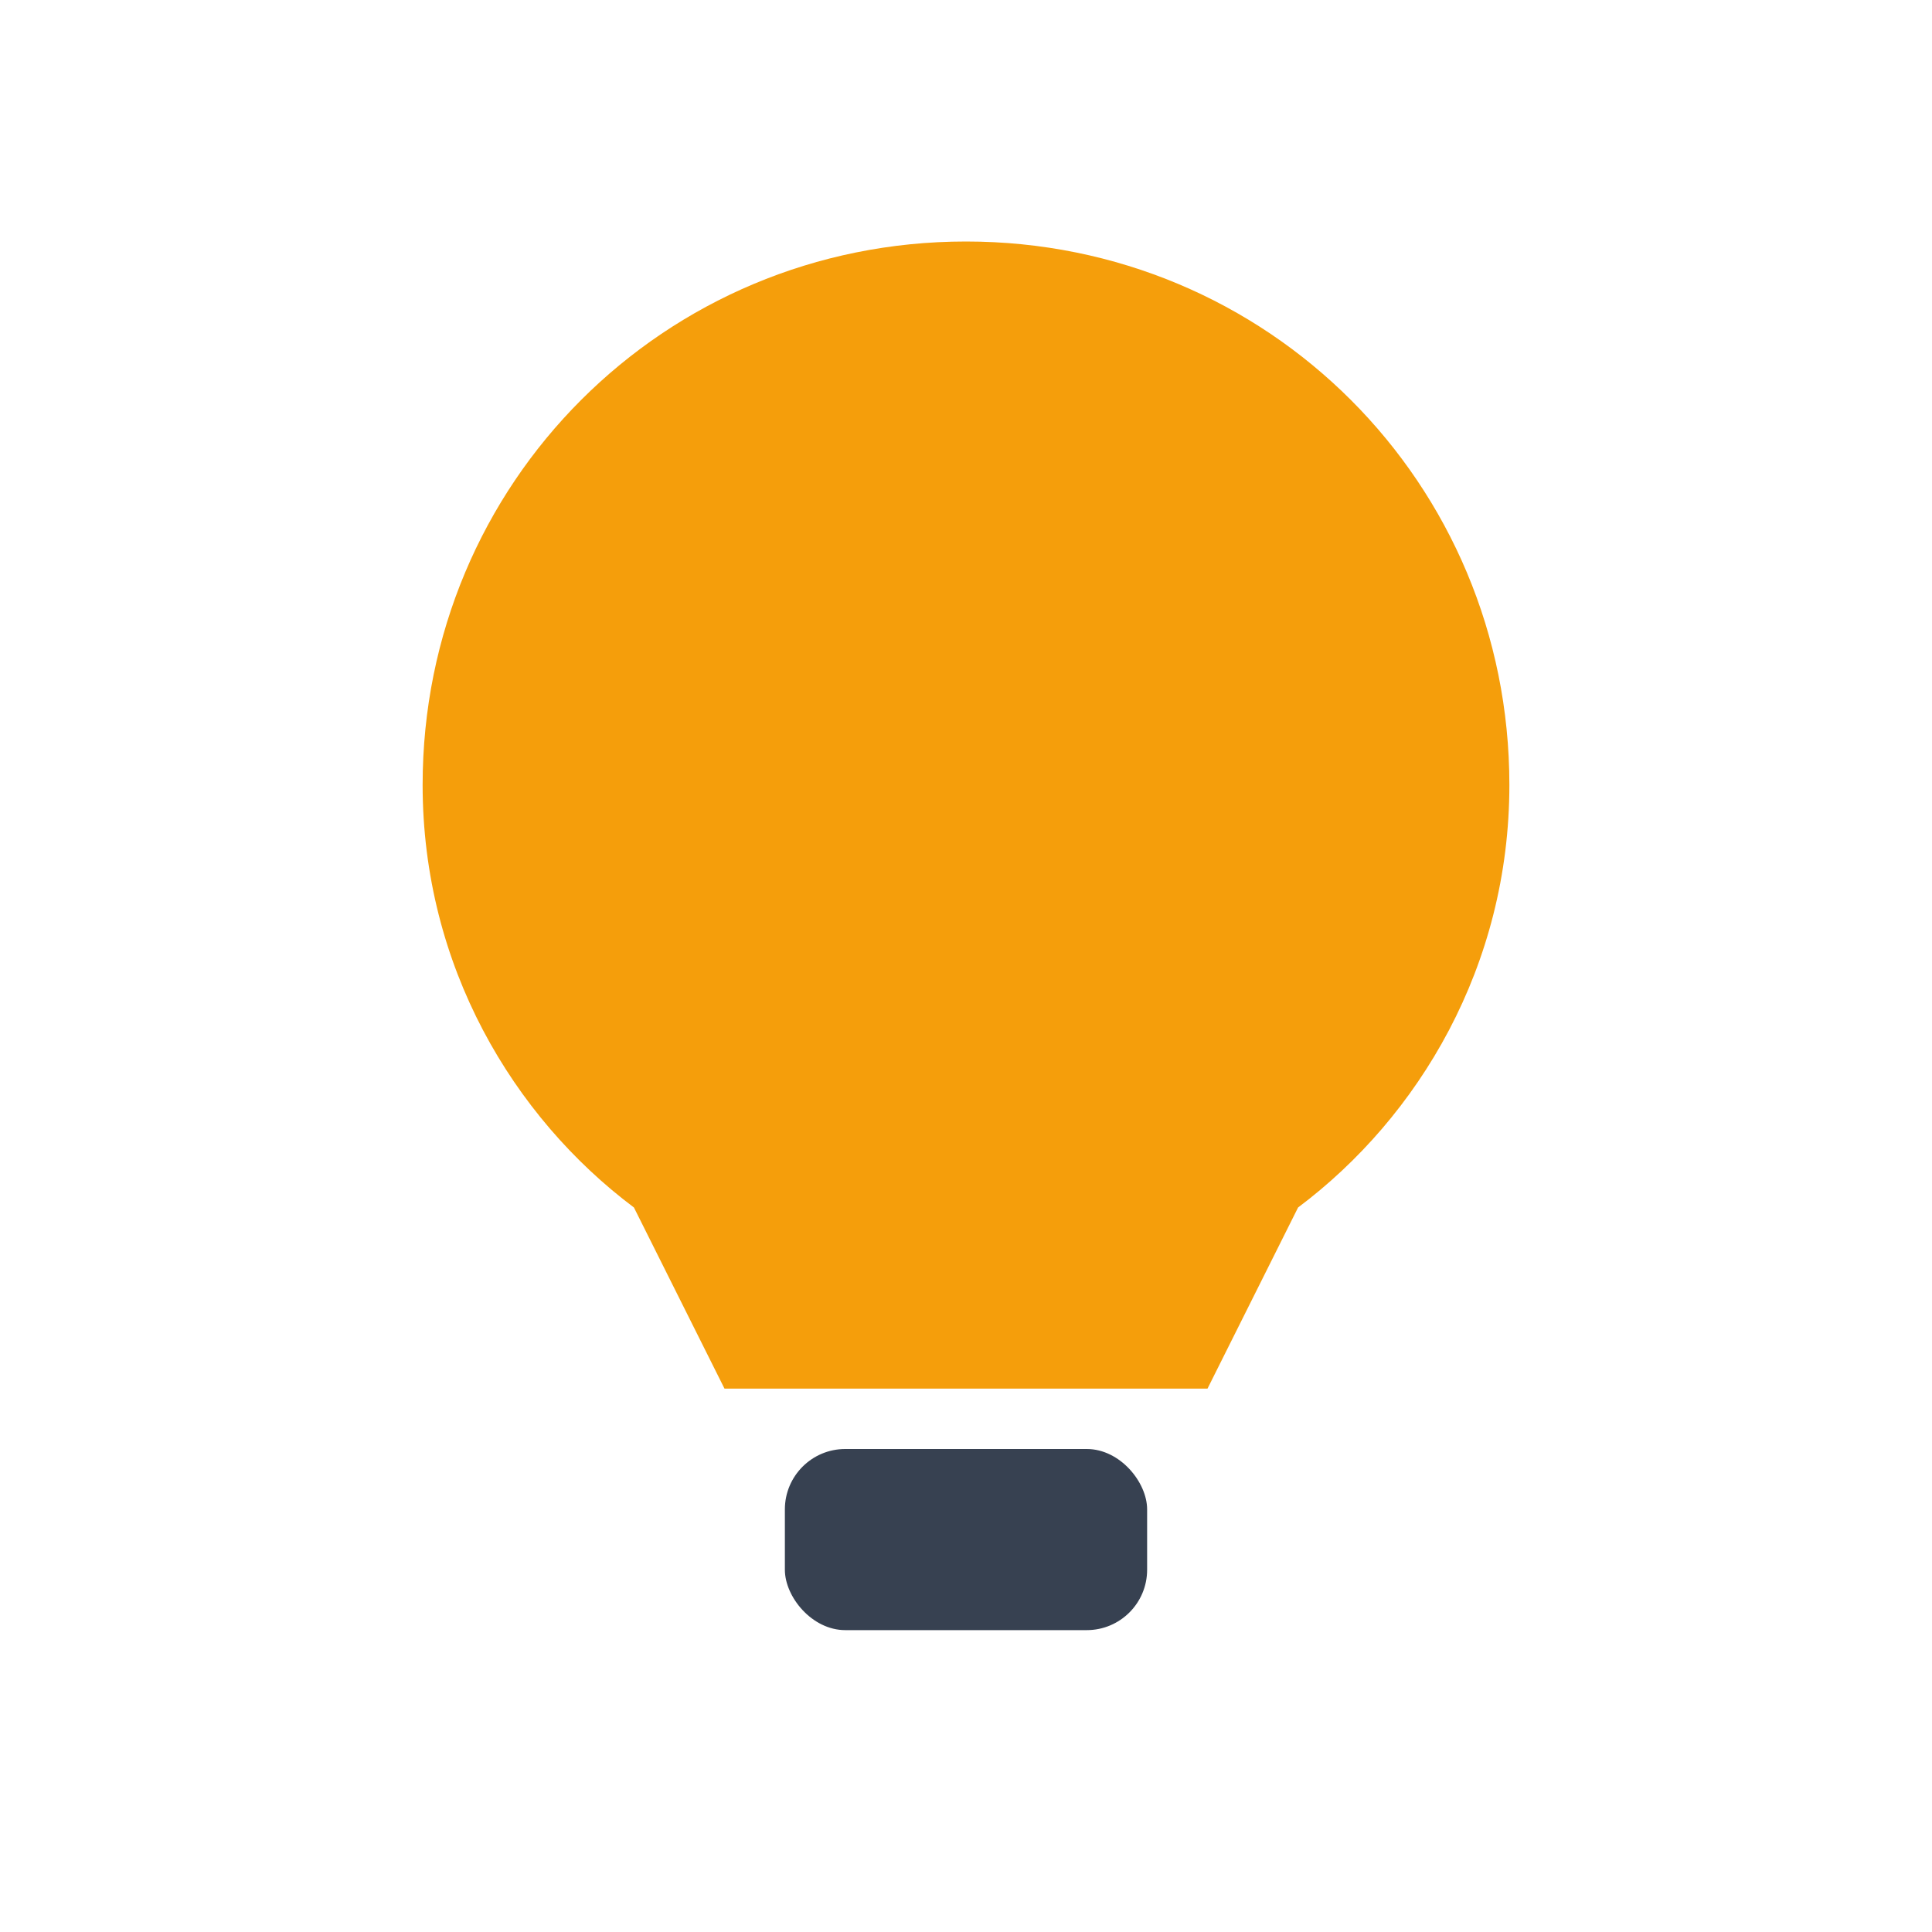 <svg xmlns="http://www.w3.org/2000/svg" viewBox="0 0 64 64"><path d="M32 8c10 0 18 8 18 18 0 6-3 11-7 14l-3 6H24l-3-6c-4-3-7-8-7-14 0-10 8-18 18-18z" fill="#f59e0b"/><rect x="26" y="48" width="12" height="6" rx="2" fill="#374151"/></svg>